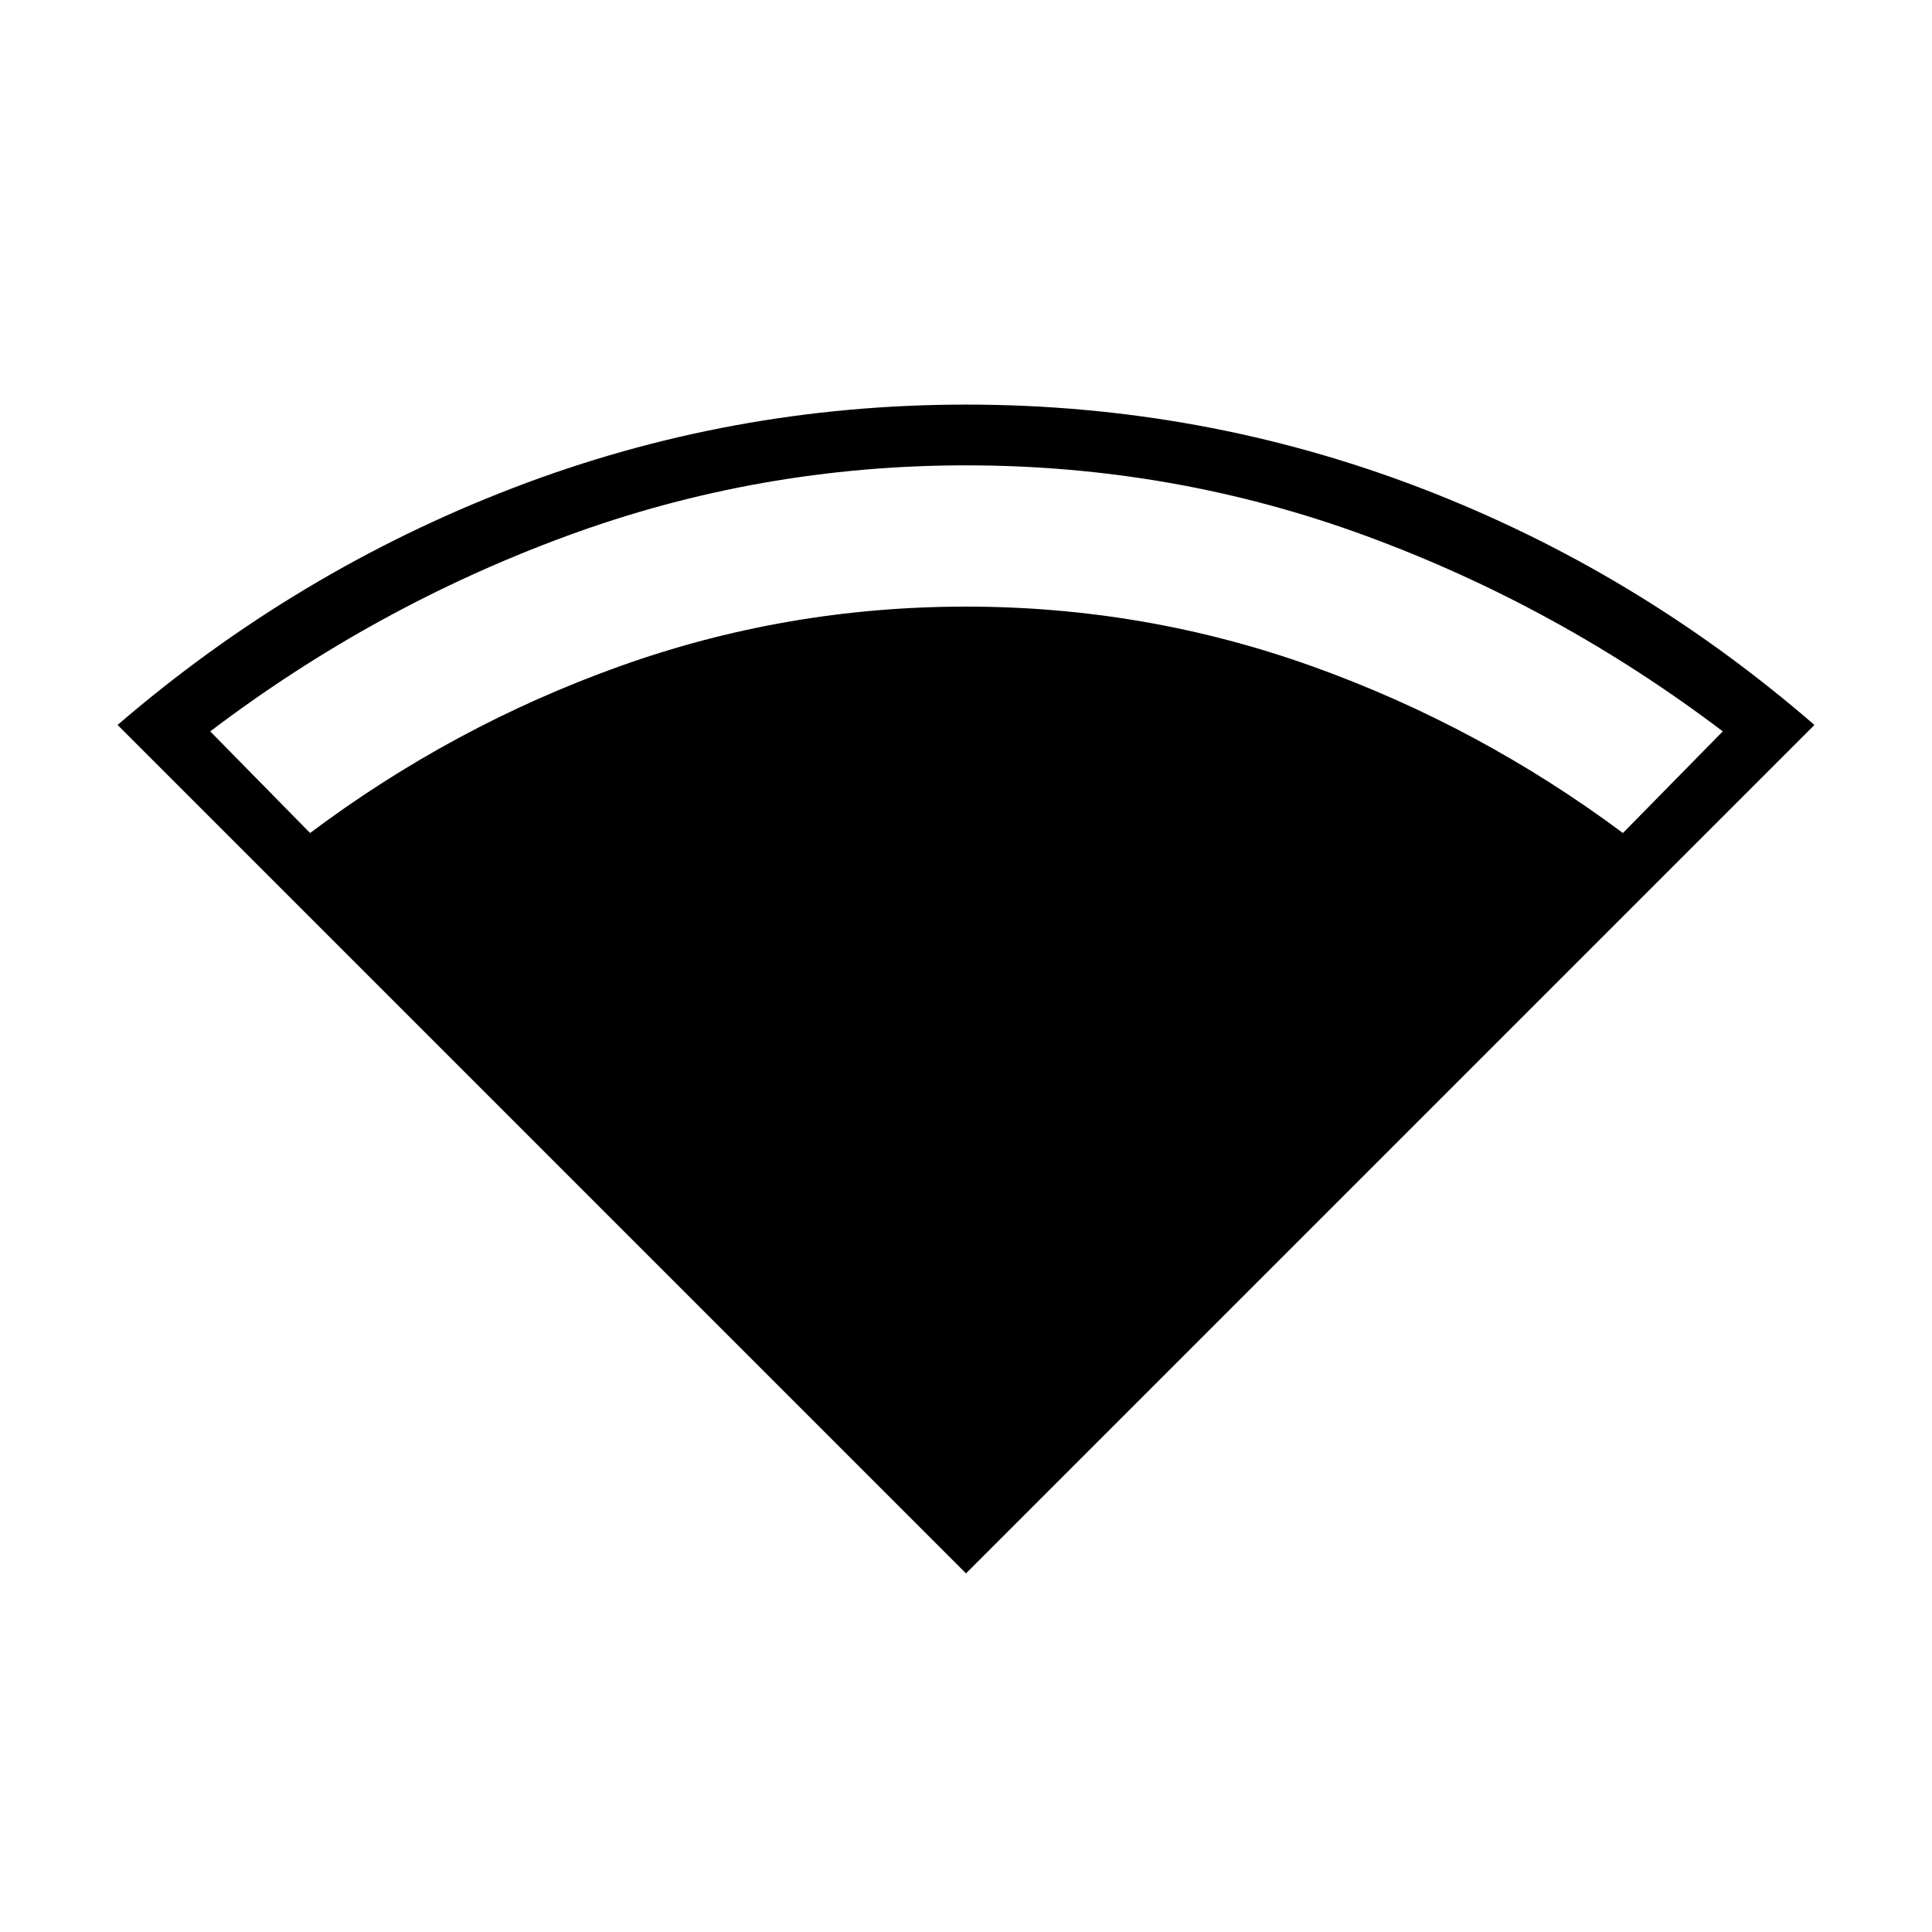 <svg xmlns="http://www.w3.org/2000/svg" height="48" viewBox="0 -960 960 960" width="48"><path d="M480-178.19 58.42-599.77Q146.96-676 254.78-717.48 362.6-758.96 480-758.96q117.46 0 225.2 41.18 107.73 41.18 196.38 118.01L480-178.19ZM154.08-546.08q70.77-53.07 153.66-82.79 82.89-29.71 172.26-29.71 89.19 0 172.17 29.71 82.98 29.72 154.25 82.79l49.62-50.5q-81.86-62.04-177.23-97.11-95.38-35.08-198.83-35.08-102.96 0-198.34 35.08-95.37 35.07-177.18 97.11l49.62 50.5Z"/></svg>